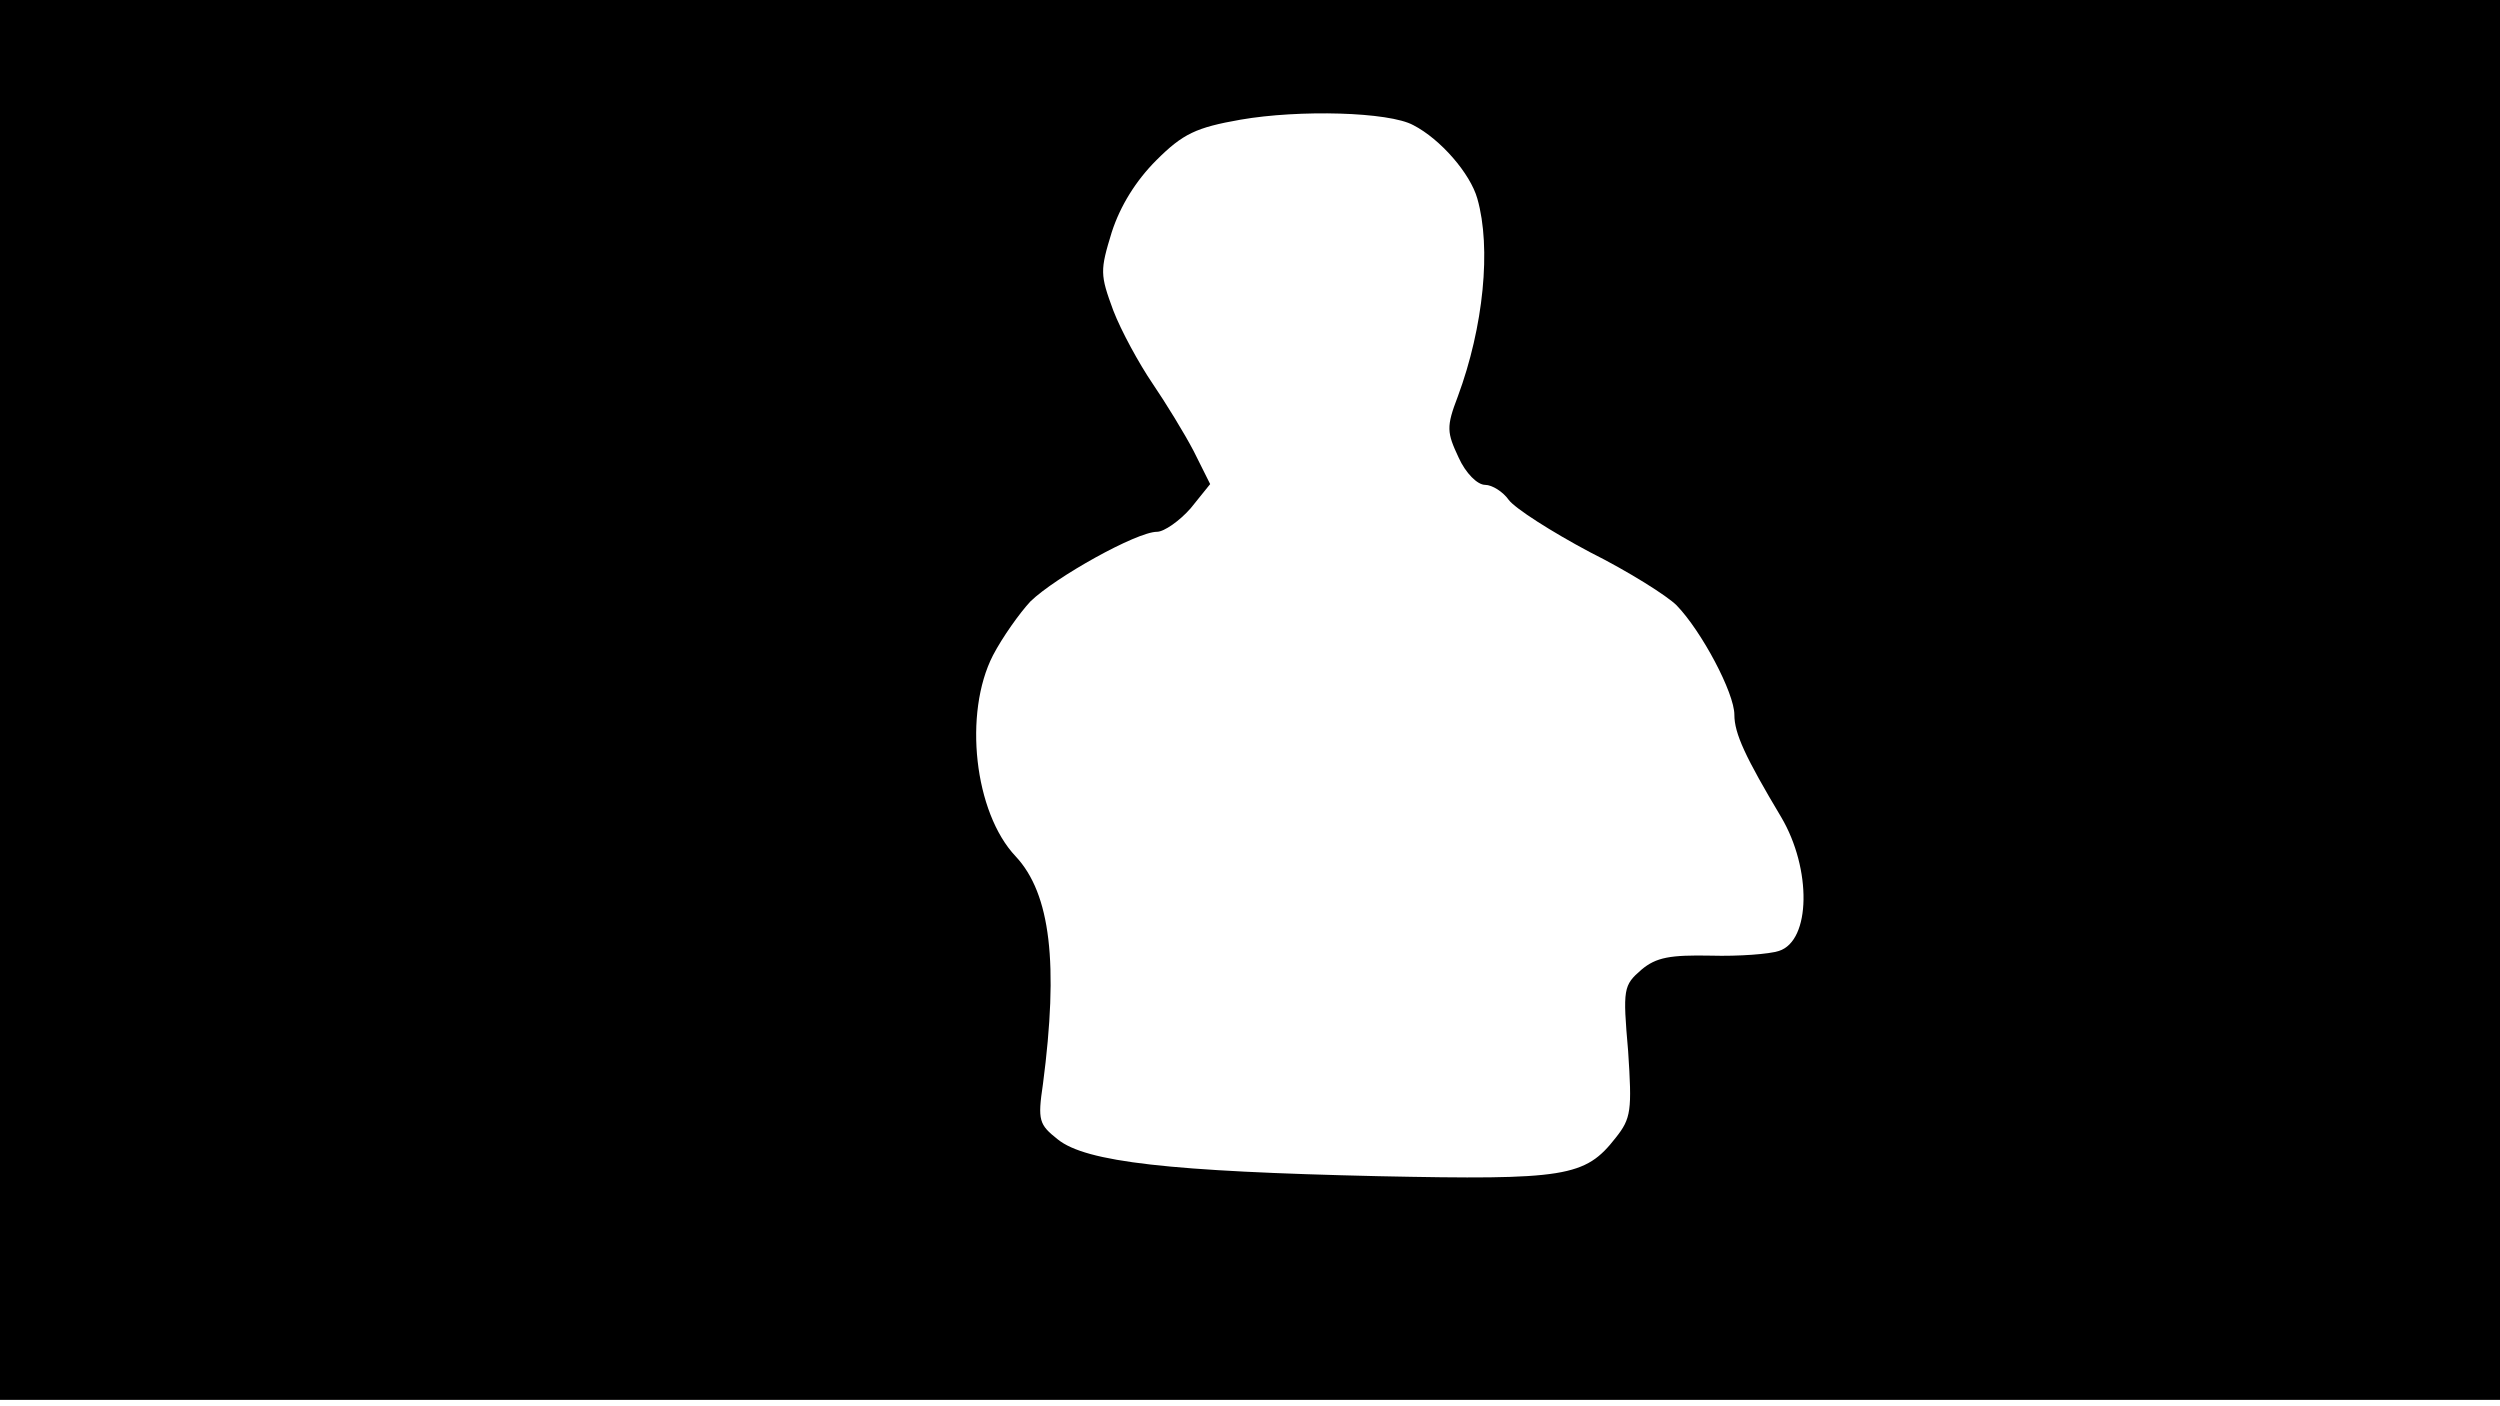 <svg version="1.0" xmlns="http://www.w3.org/2000/svg"
 width="668px" style="transform:scale(1,1.001);" height="375.75px" viewBox="0 0 320 180"
 preserveAspectRatio="xMidYMid meet">
<g transform="translate(0,180) scale(0.1,-0.1)"
fill="#000000" stroke="none">
<path d="M0 905 l0 -895 1600 0 1600 0 0 895 0 895 -1600 0 -1600 0 0 -895z m1809 735
c35 -18 73 -62 82 -94 18 -63 8 -164 -25 -253 -15 -39 -14 -46 1 -78 9 -20 24
-35 34 -35 9 0 23 -9 30 -19 8 -11 55 -41 104 -67 50 -25 99 -56 111 -68 32
-33 74 -112 74 -140 0 -24 14 -54 60 -131 39 -66 38 -158 -3 -171 -12 -4 -51
-7 -87 -6 -52 1 -70 -2 -89 -18 -23 -20 -24 -24 -17 -104 5 -76 4 -86 -16
-111 -39 -50 -64 -54 -304 -49 -266 6 -374 18 -410 47 -24 19 -26 24 -19 71
20 153 10 243 -35 291 -53 56 -67 183 -29 257 12 23 34 54 48 69 32 31 136 89
162 89 9 0 29 14 43 30 l25 31 -21 42 c-12 23 -36 62 -53 87 -17 25 -40 67
-50 93 -17 46 -17 51 -2 100 11 34 31 66 57 92 34 34 51 42 108 52 75 13 190
10 221 -7z"/>
</g>
</svg>
